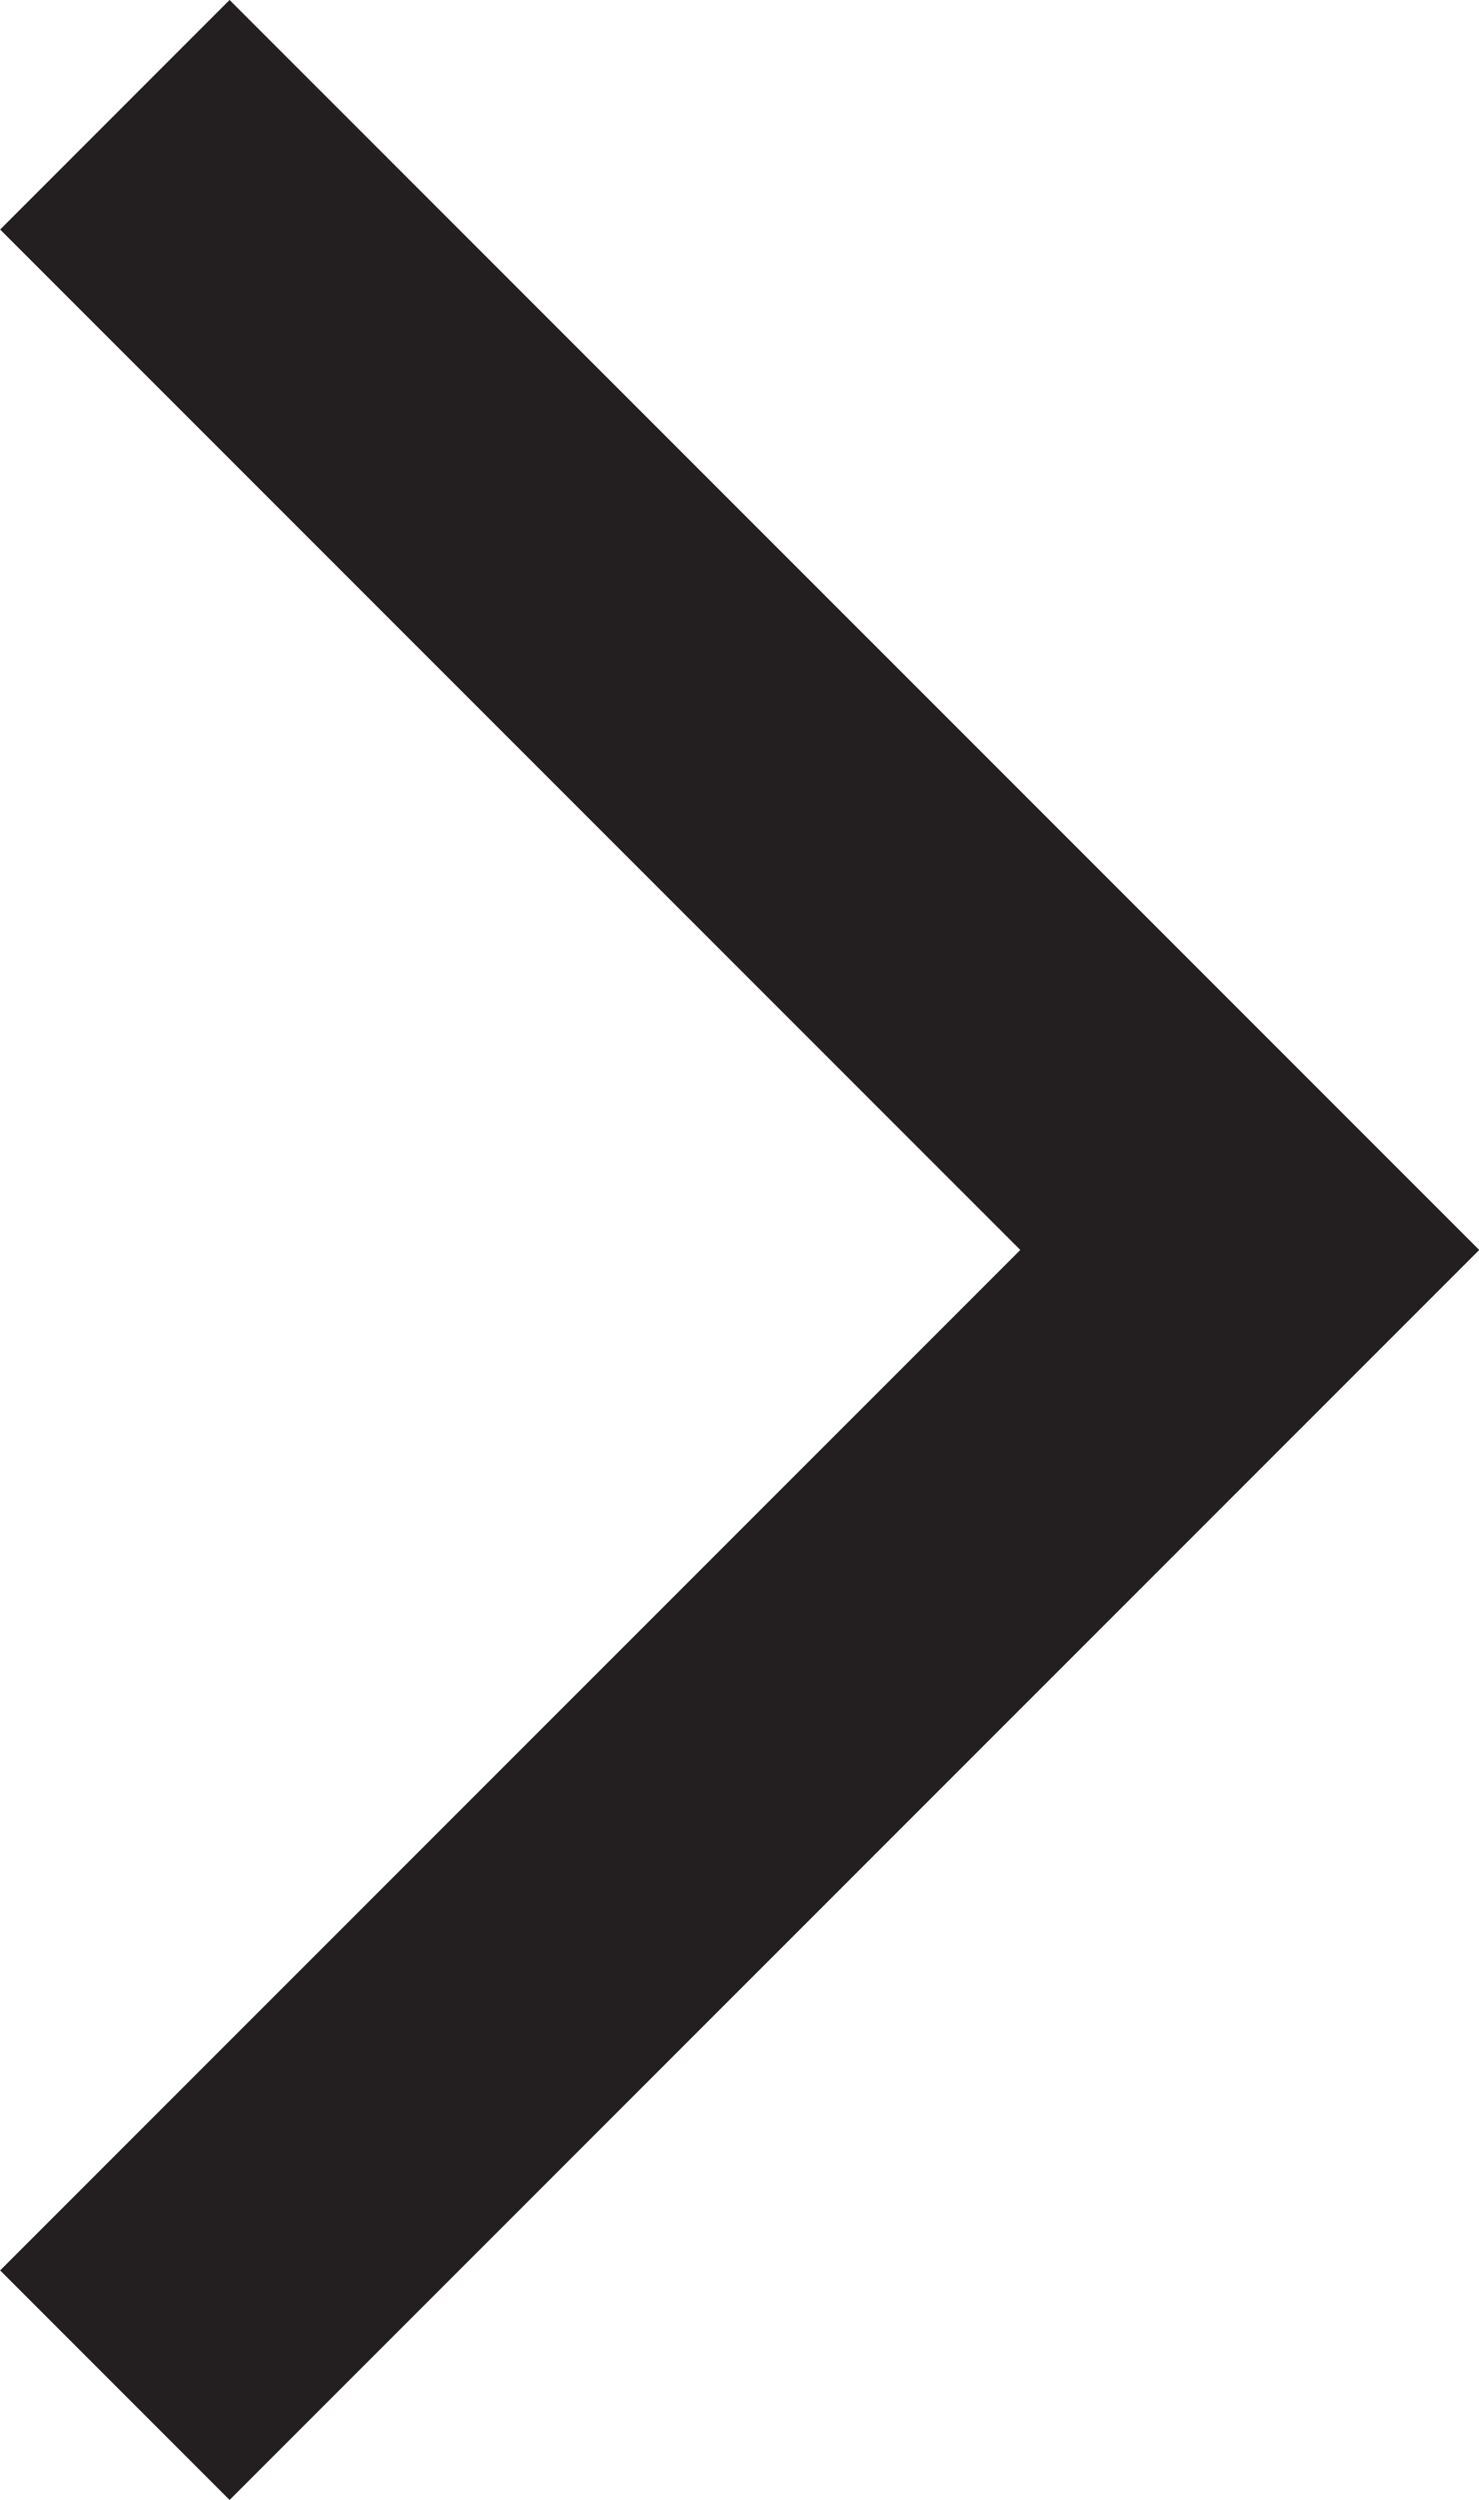 <svg xmlns="http://www.w3.org/2000/svg" width="9.116" height="15.402" viewBox="0 0 9.116 15.402">
  <path id="Path_1816" data-name="Path 1816" d="M7896.649,3548.8l6.994,6.995,6.994-6.995" transform="translate(-3548.092 7911.344) rotate(-90)" fill="none" stroke="#231f20" stroke-width="2"/>
</svg>
